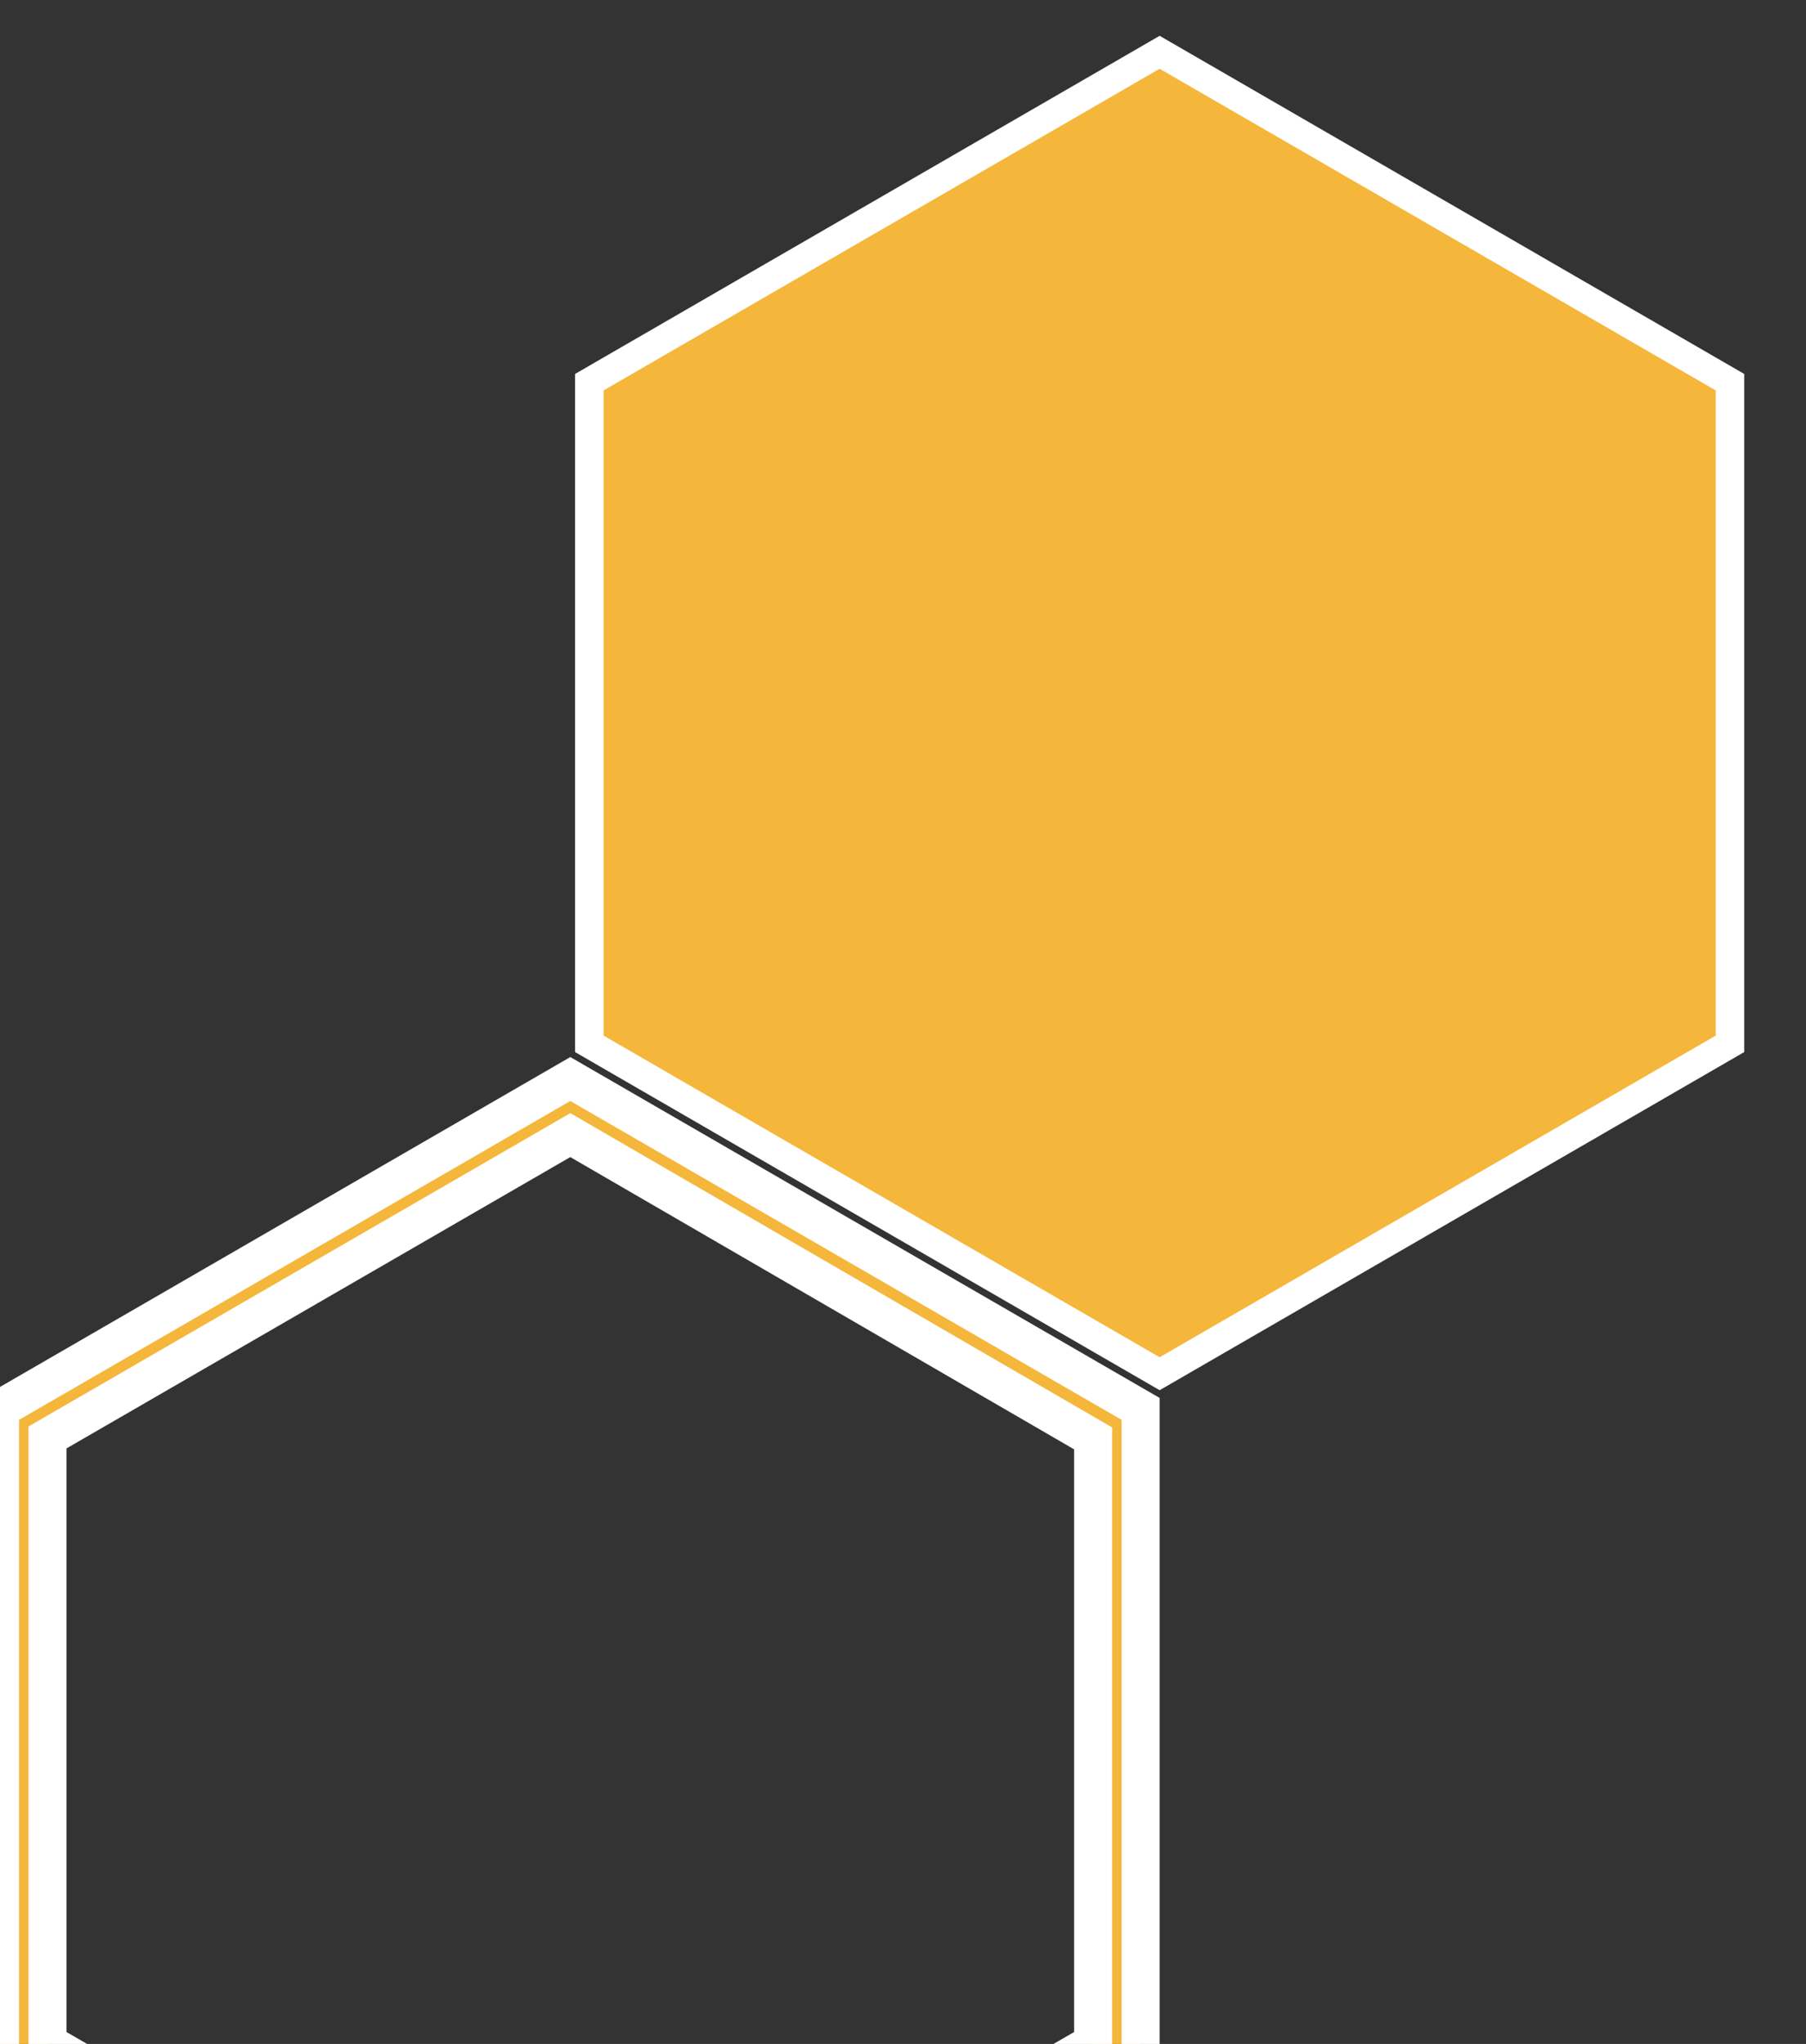 <?xml version="1.0" encoding="utf-8"?>
<!-- Generator: Adobe Illustrator 23.1.1, SVG Export Plug-In . SVG Version: 6.00 Build 0)  -->
<svg version="1.1" id="Layer_1" xmlns="http://www.w3.org/2000/svg" xmlns:xlink="http://www.w3.org/1999/xlink" x="0px" y="0px"
	 viewBox="0 0 190 215" style="enable-background:new 0 0 190 215;" xml:space="preserve">
<rect x="0" y="0" width="190" height="215" fill="#333333" stroke="none"/>
<style type="text/css">
	.st0{fill:#f4b73b70;stroke:#FFFFFF;stroke-width:4;}
	.st1{fill:#f4b73b70;stroke:#FFFFFF;stroke-width:3;}
</style>
<title>tidy-packages-back</title>
<path class="st0" d="M60,113.5L0,148.2v69.5l60,34.8l60-34.8v-69.5L60,113.5z M115,214.9l-55,31.8L5,214.9v-63.7l55-31.8v0l55,31.9
	V214.9z"/>
<polygon class="st1" points="182,109.8 182,40.2 122,5.5 62,40.2 62,109.8 122,144.5 "/>
</svg>
